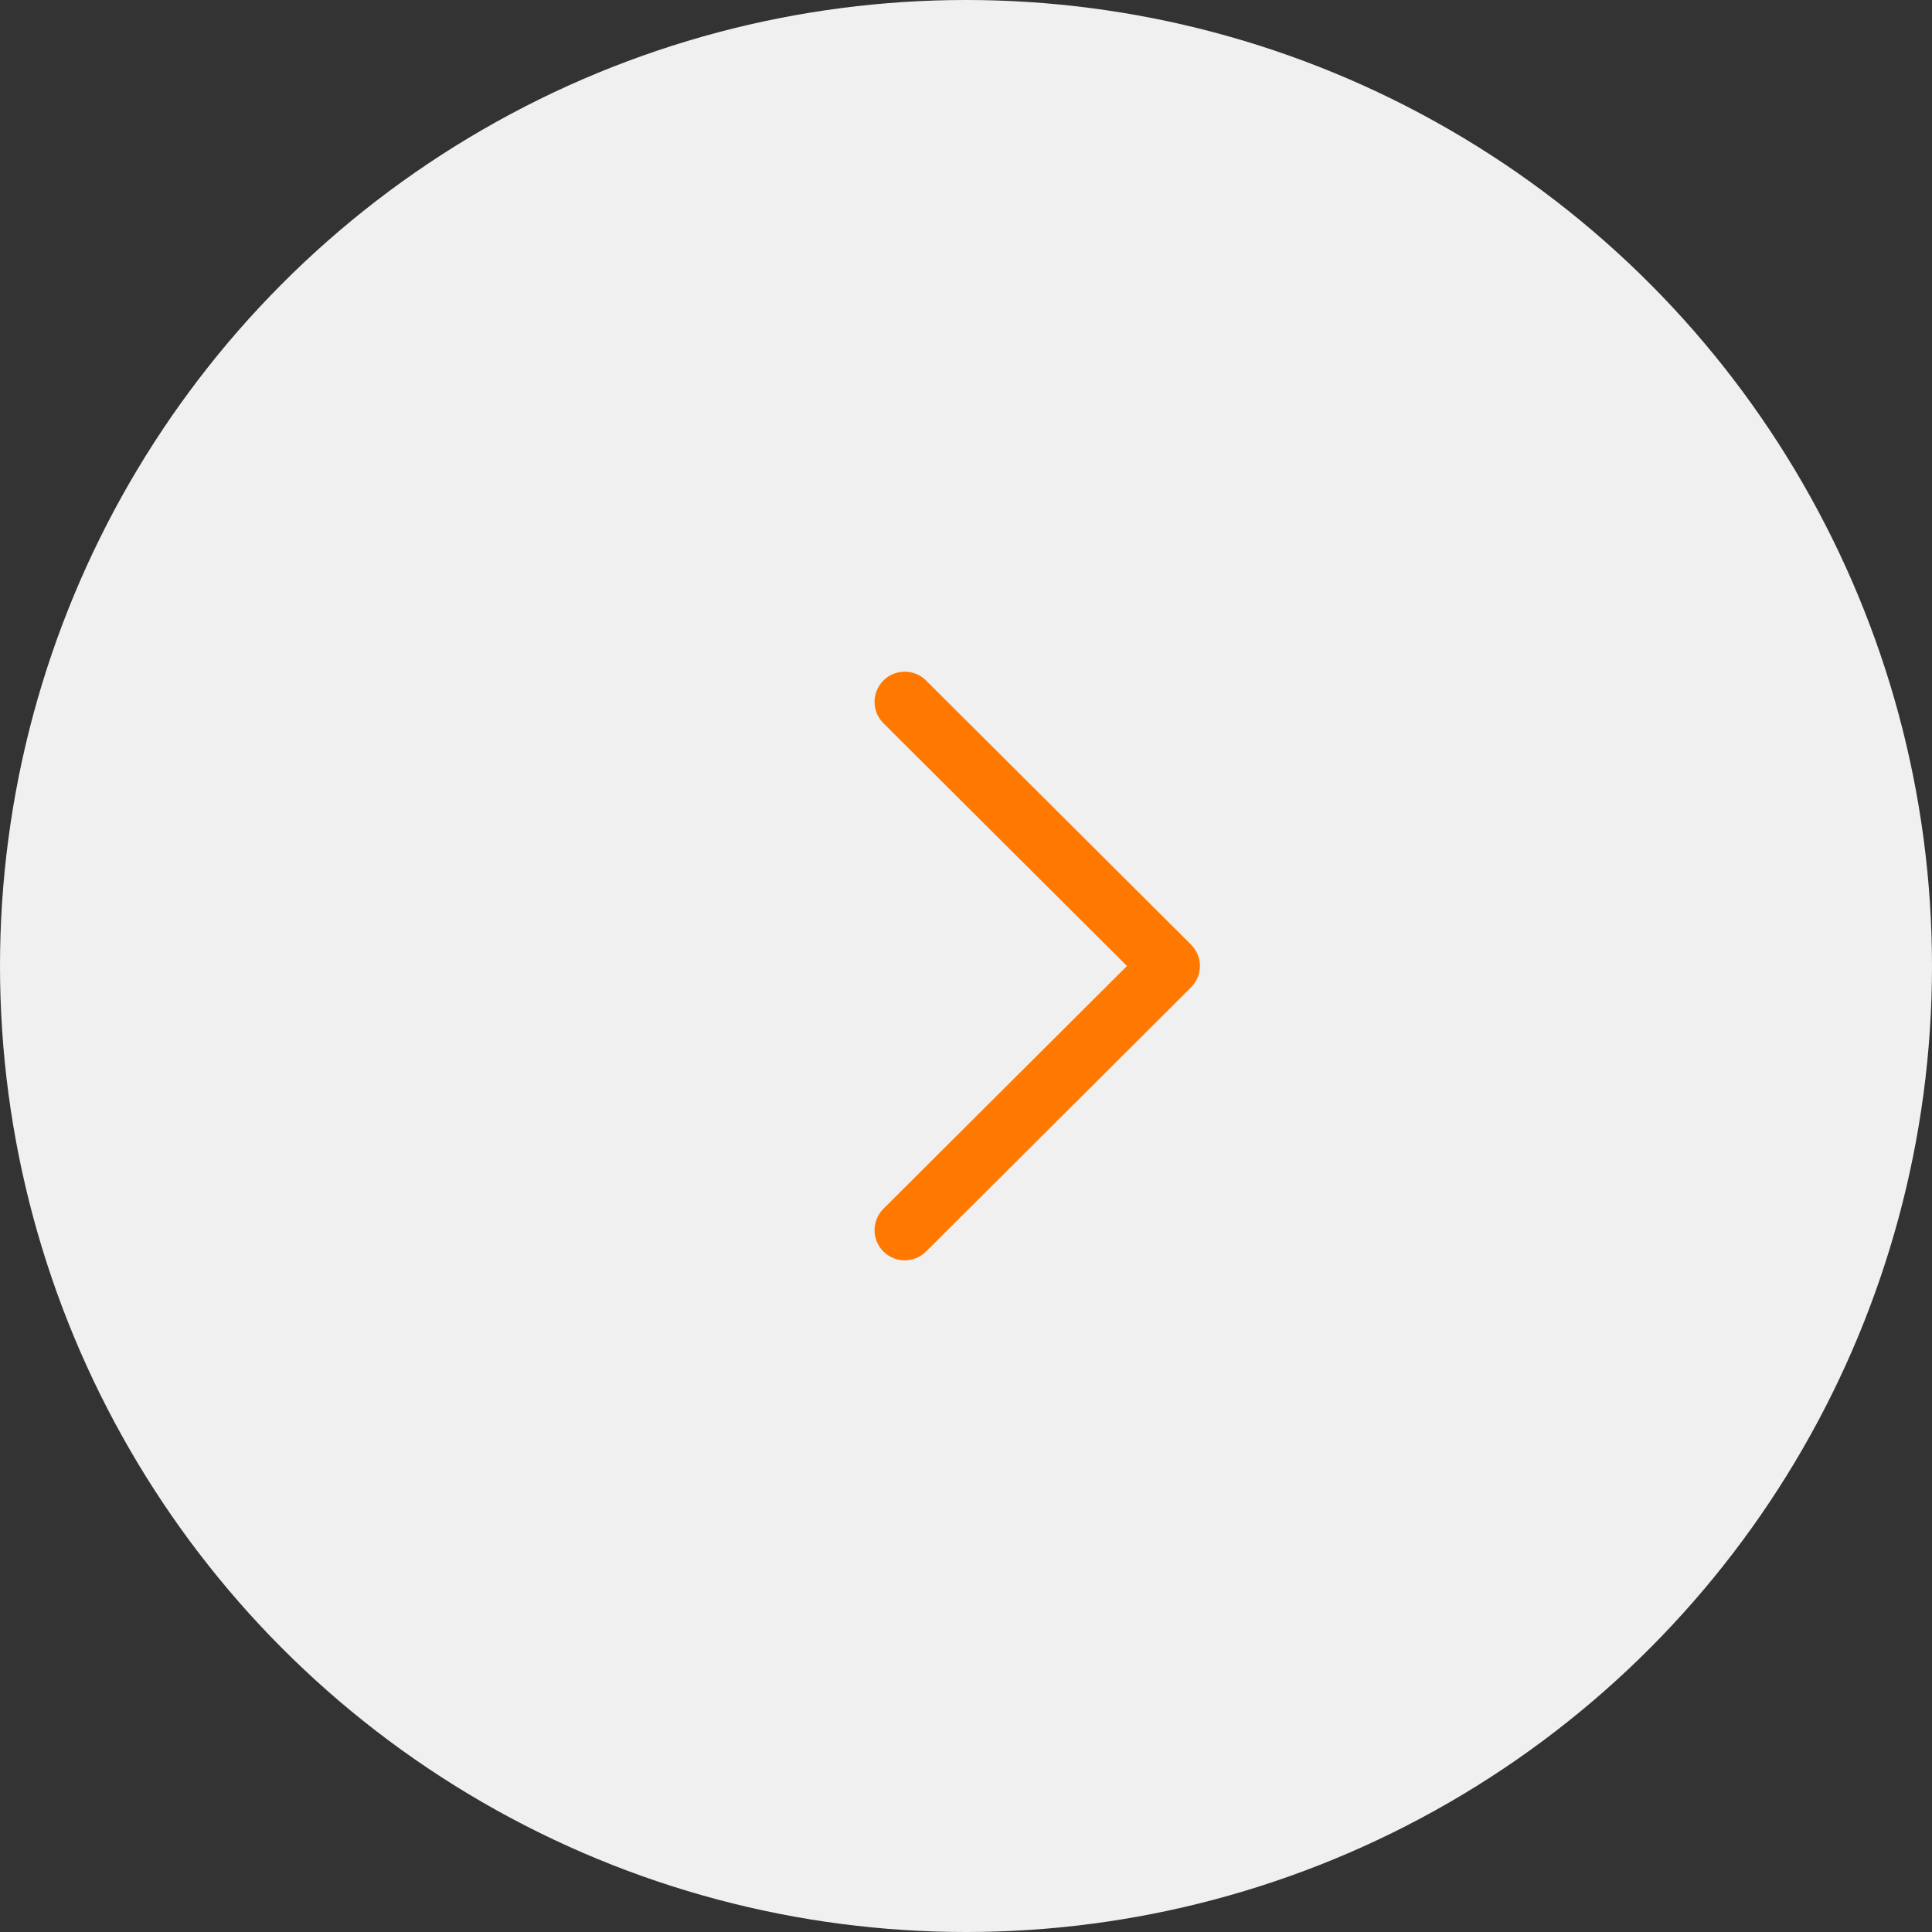 <svg xmlns="http://www.w3.org/2000/svg" width="64" height="64" viewBox="0 0 64 64"><rect x="0" y="0" width="64" height="64" fill="#333333" stroke="none"/><defs><style>.a{fill:#f0f0f0;}.b{fill:none;stroke:#ff7900;stroke-linecap:round;stroke-linejoin:round;stroke-width:2px;}</style></defs><circle class="a" cx="32" cy="32" r="32"/><path class="b" d="M1,18.5,9.778,9.75,1,1" transform="translate(28.971 22.25)"/></svg>
